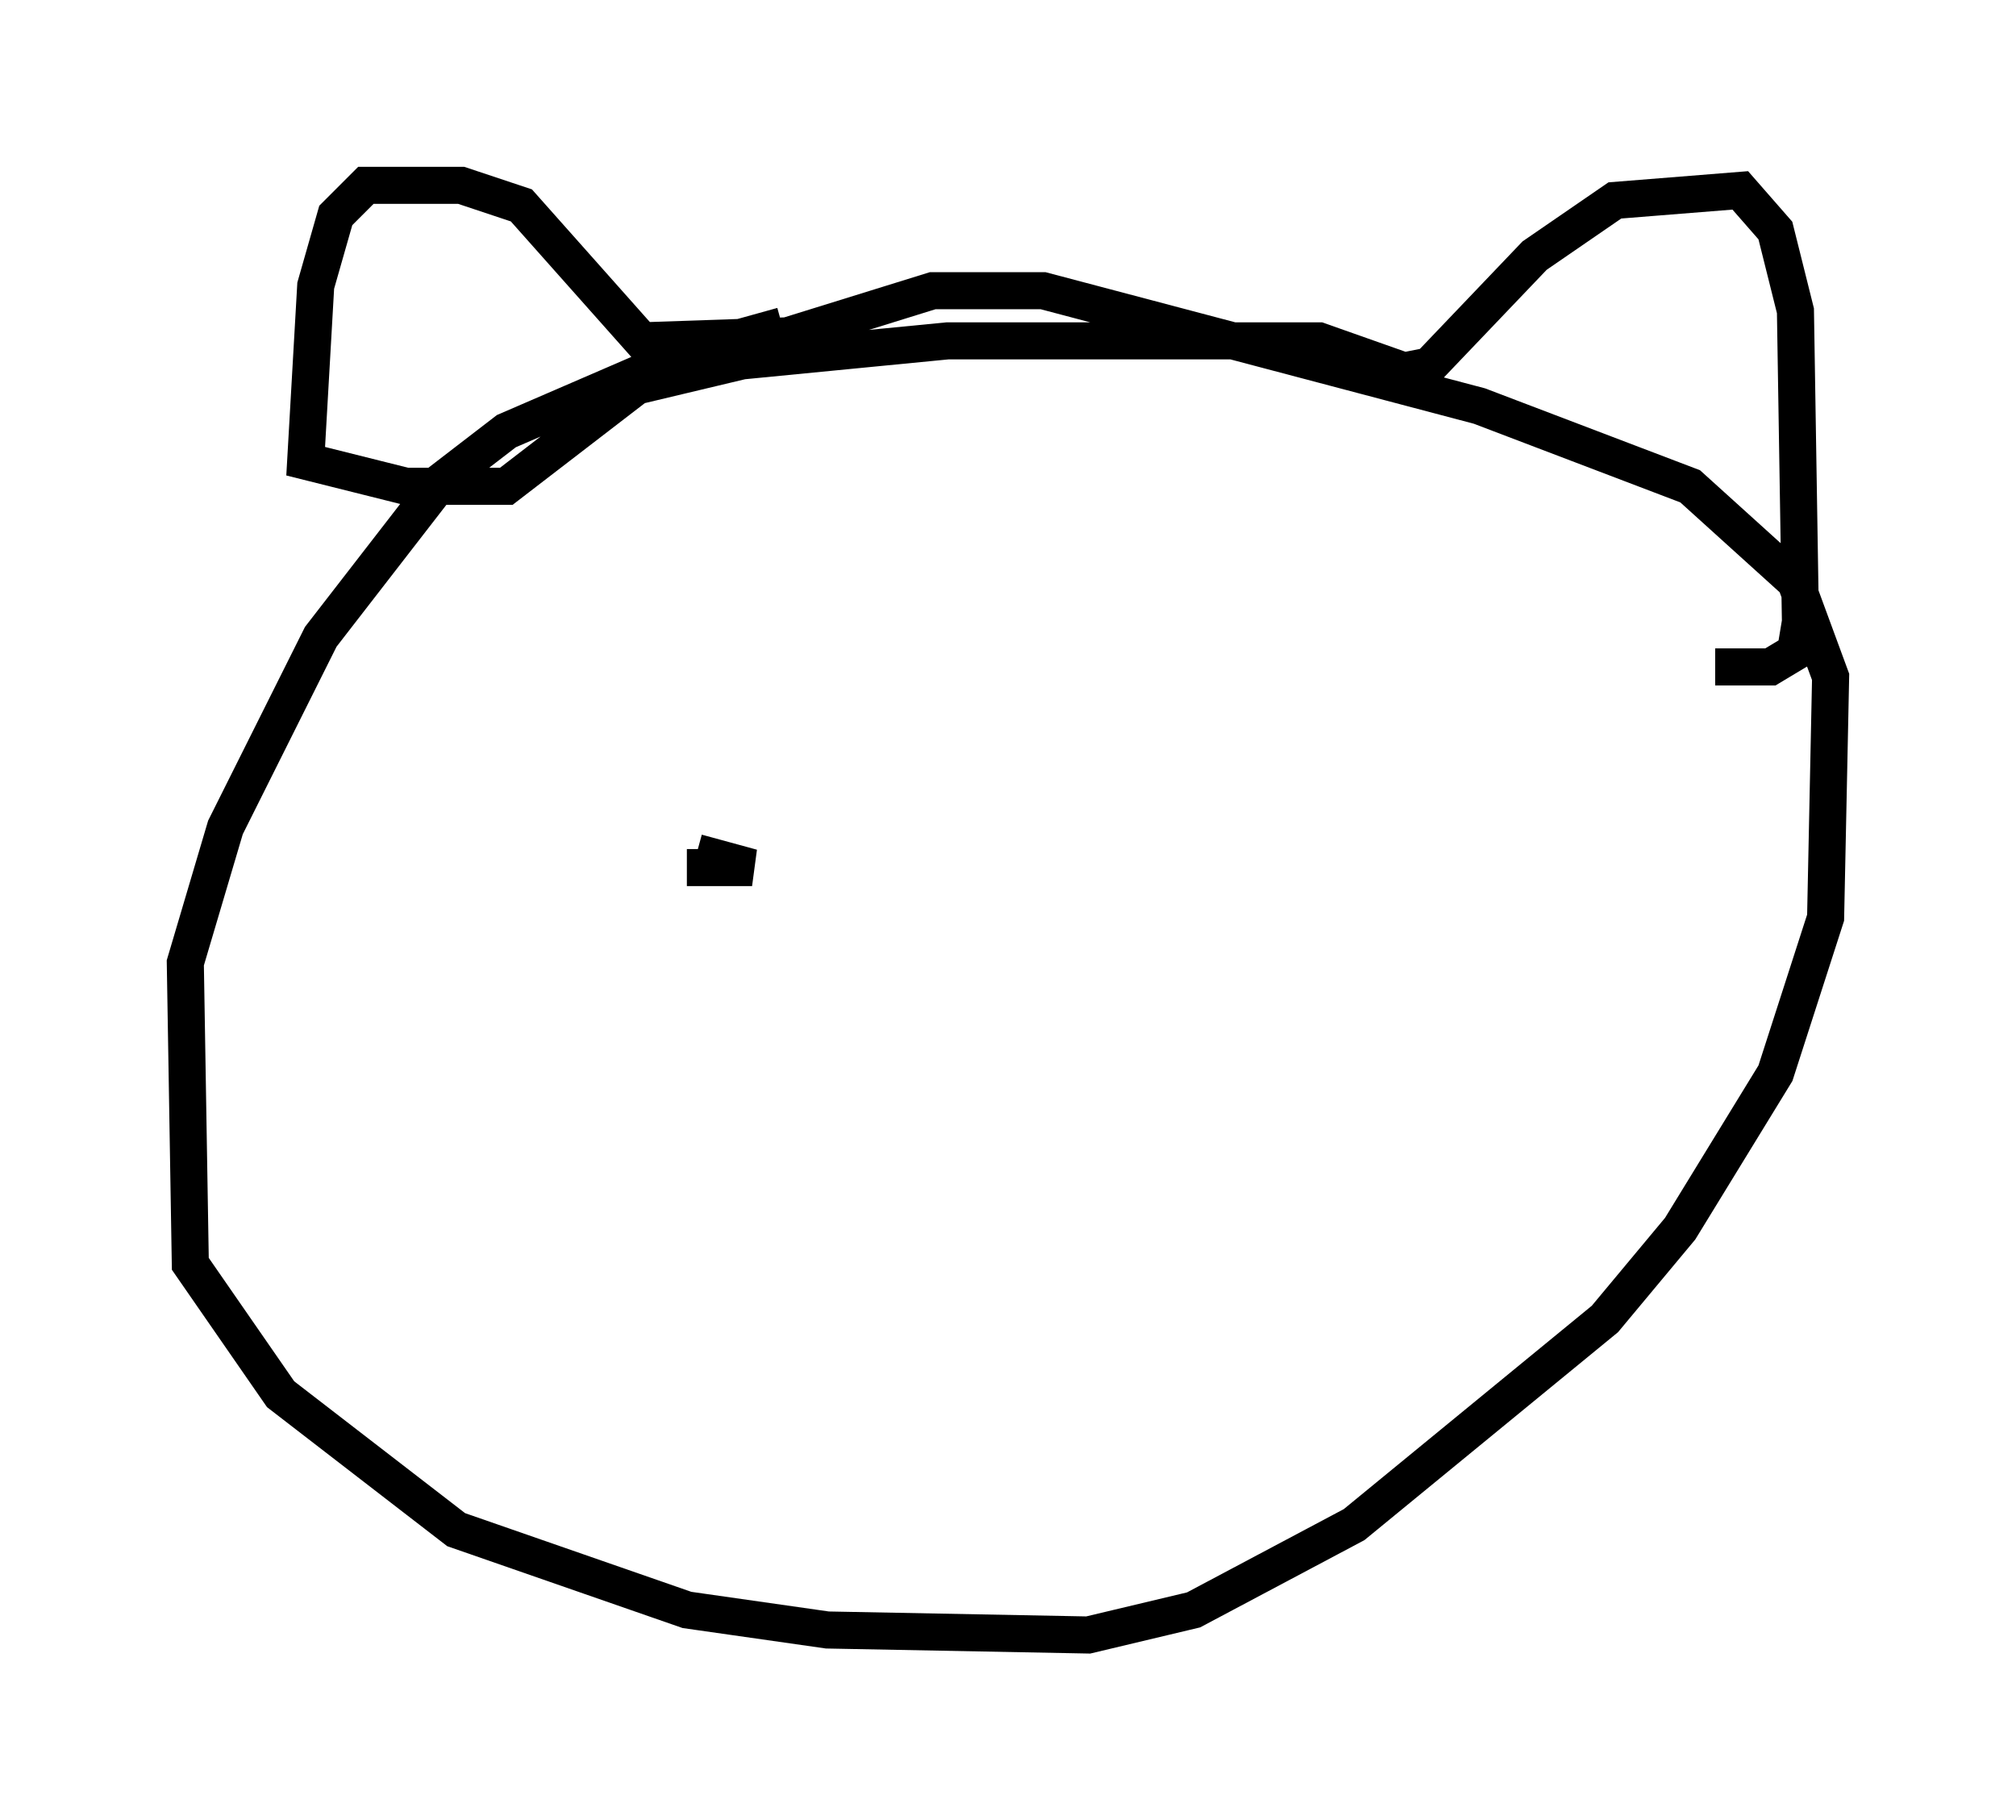 <?xml version="1.0" encoding="utf-8" ?>
<svg baseProfile="full" height="49.106" version="1.1" width="54.384" xmlns="http://www.w3.org/2000/svg" xmlns:ev="http://www.w3.org/2001/xml-events" xmlns:xlink="http://www.w3.org/1999/xlink"><defs /><rect fill="white" height="49.106" width="54.384" x="0" y="0" /><path d="M30.71, 8.518 m-9.607, 0.271 l-2.436, 0.677 -5.007, 2.165 l-1.759, 1.353 -3.248, 4.195 l-2.571, 5.142 -1.083, 3.654 l0.135, 8.119 2.436, 3.518 l4.736, 3.654 6.225, 2.165 l3.789, 0.541 7.036, 0.135 l2.842, -0.677 4.33, -2.3 l6.766, -5.548 2.03, -2.436 l2.571, -4.195 1.353, -4.195 l0.135, -6.495 -0.947, -2.571 l-2.842, -2.571 -5.683, -2.165 l-11.773, -3.112 -2.977, 0.0 l-3.924, 1.218 -3.924, 0.135 l-3.248, -3.654 -1.624, -0.541 l-2.571, 0.0 -0.812, 0.812 l-0.541, 1.894 -0.271, 4.736 l2.706, 0.677 2.706, 0.0 l3.518, -2.706 2.842, -0.677 l5.548, -0.541 10.013, 0.0 l2.3, 0.812 0.677, -0.135 l2.842, -2.977 2.165, -1.488 l3.383, -0.271 0.947, 1.083 l0.541, 2.165 0.135, 8.39 l-0.135, 0.812 -0.677, 0.406 l-1.488, 0.0 m-27.74, 5.413 l1.759, 0.0 -1.488, -0.406 " fill="none" stroke="black" stroke-width="1" /></svg>